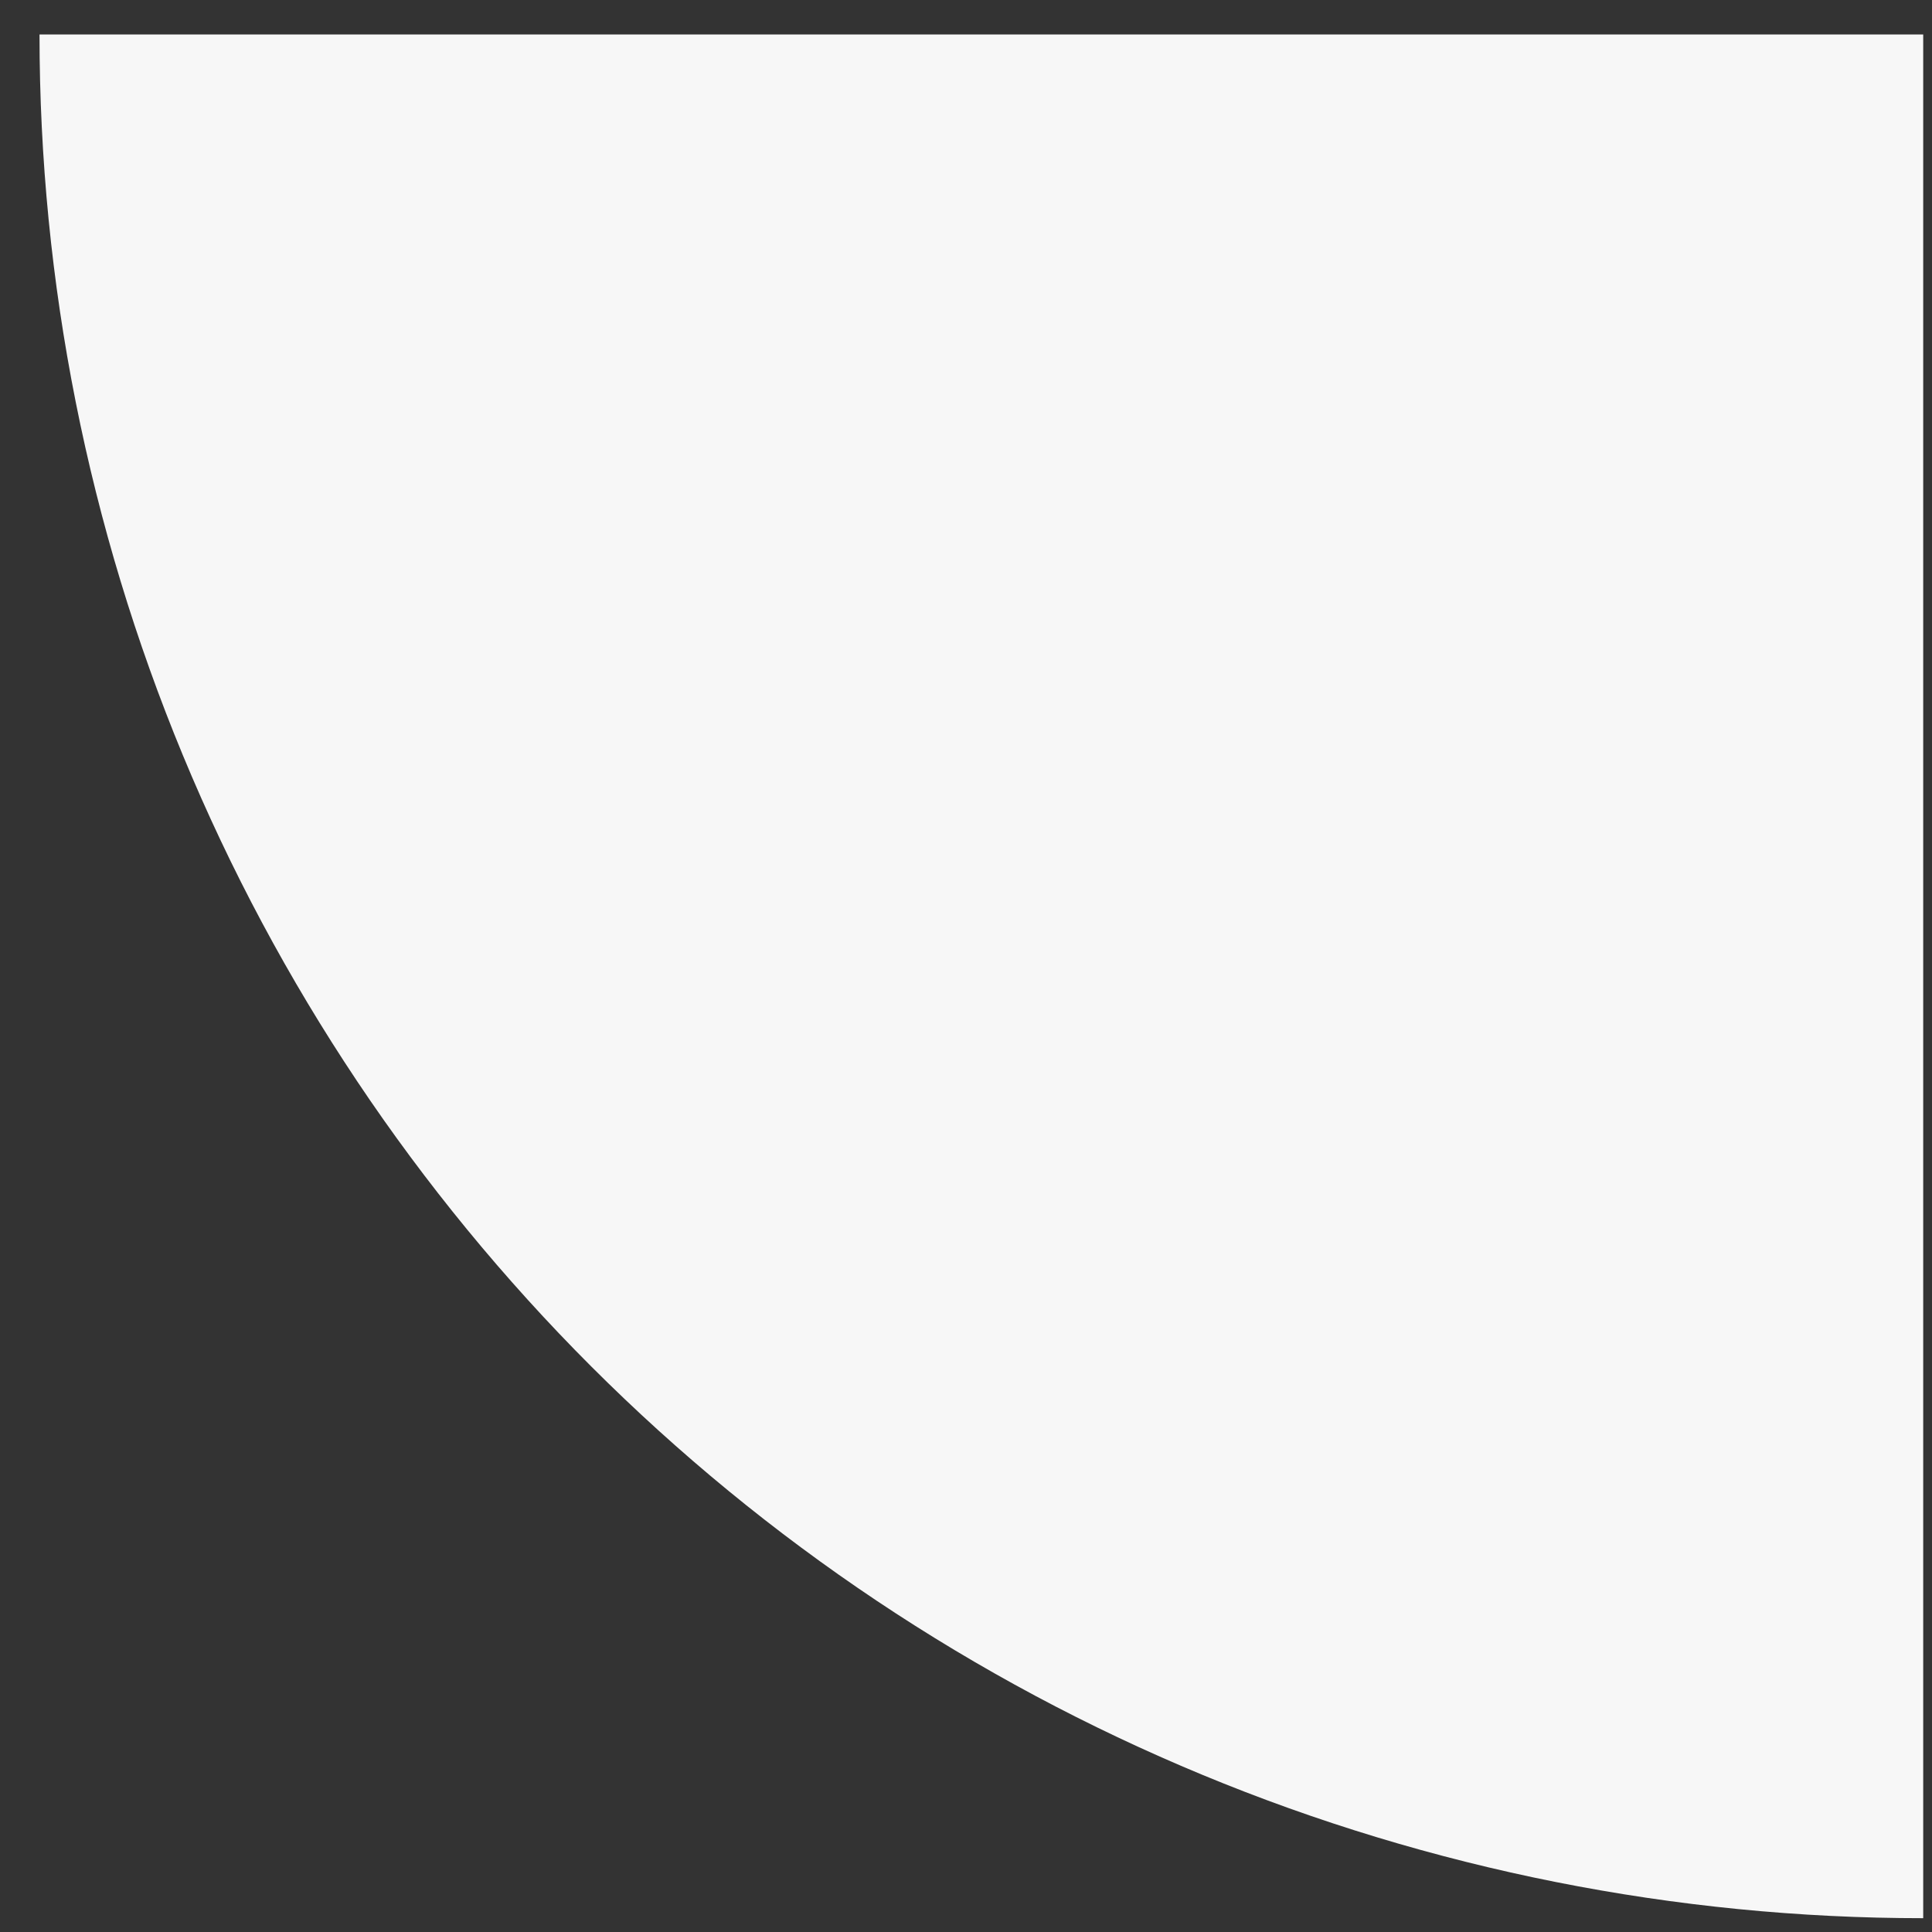 <svg width="40" height="40" viewBox="0 0 40 40" fill="none" xmlns="http://www.w3.org/2000/svg">
<rect x="0" y="0" width="40" height="40" fill="#333333" stroke="none"/>
<path d="M39.818 39.714C34.697 39.714 29.625 38.706 24.894 36.746C20.162 34.786 15.863 31.913 12.241 28.291C8.62 24.67 5.747 20.371 3.787 15.639C1.827 10.907 0.818 5.836 0.818 0.714L39.818 0.714L39.818 39.714Z" fill="#F7F7F7"/>
</svg>
